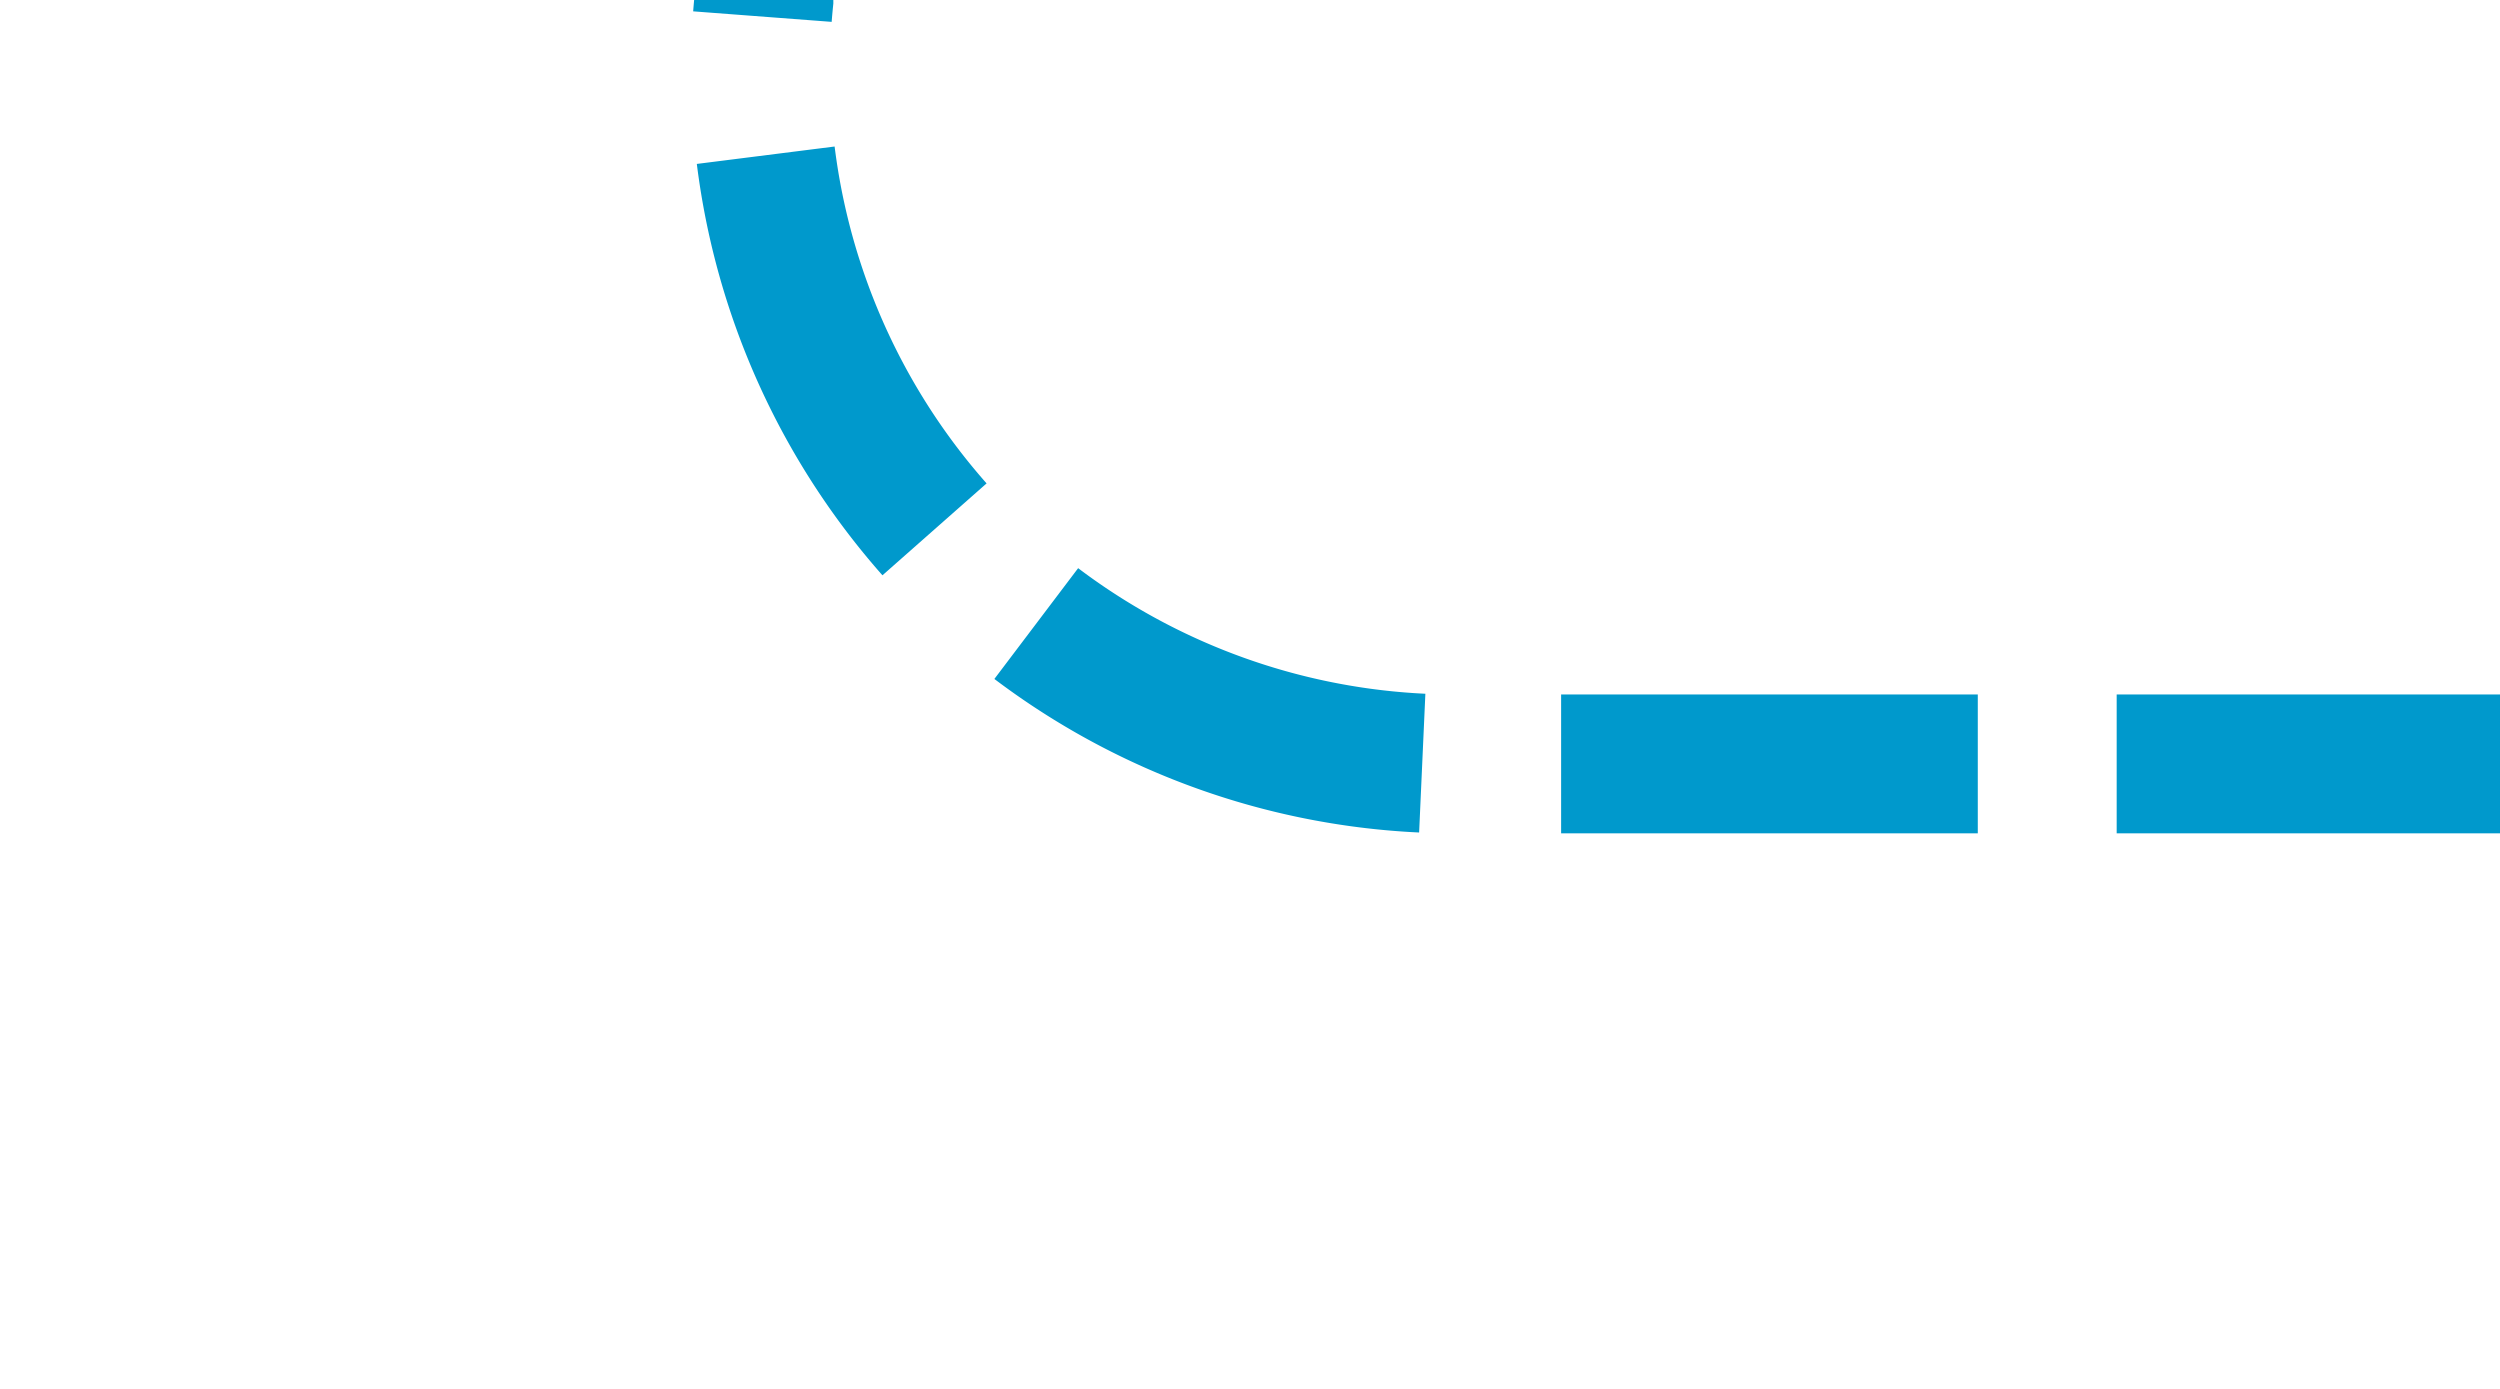 ﻿<?xml version="1.0" encoding="utf-8"?>
<svg version="1.1" xmlns:xlink="http://www.w3.org/1999/xlink" width="18px" height="10px" preserveAspectRatio="xMinYMid meet" viewBox="1175 618  18 8" xmlns="http://www.w3.org/2000/svg">
  <path d="M 1129 195.5  L 1175 195.5  A 5 5 0 0 1 1180.5 200.5 L 1180.5 617  A 5 5 0 0 0 1185.5 622.5 L 1193 622.5  " stroke-width="1" stroke-dasharray="3,1" stroke="#0099cc" fill="none" />
</svg>